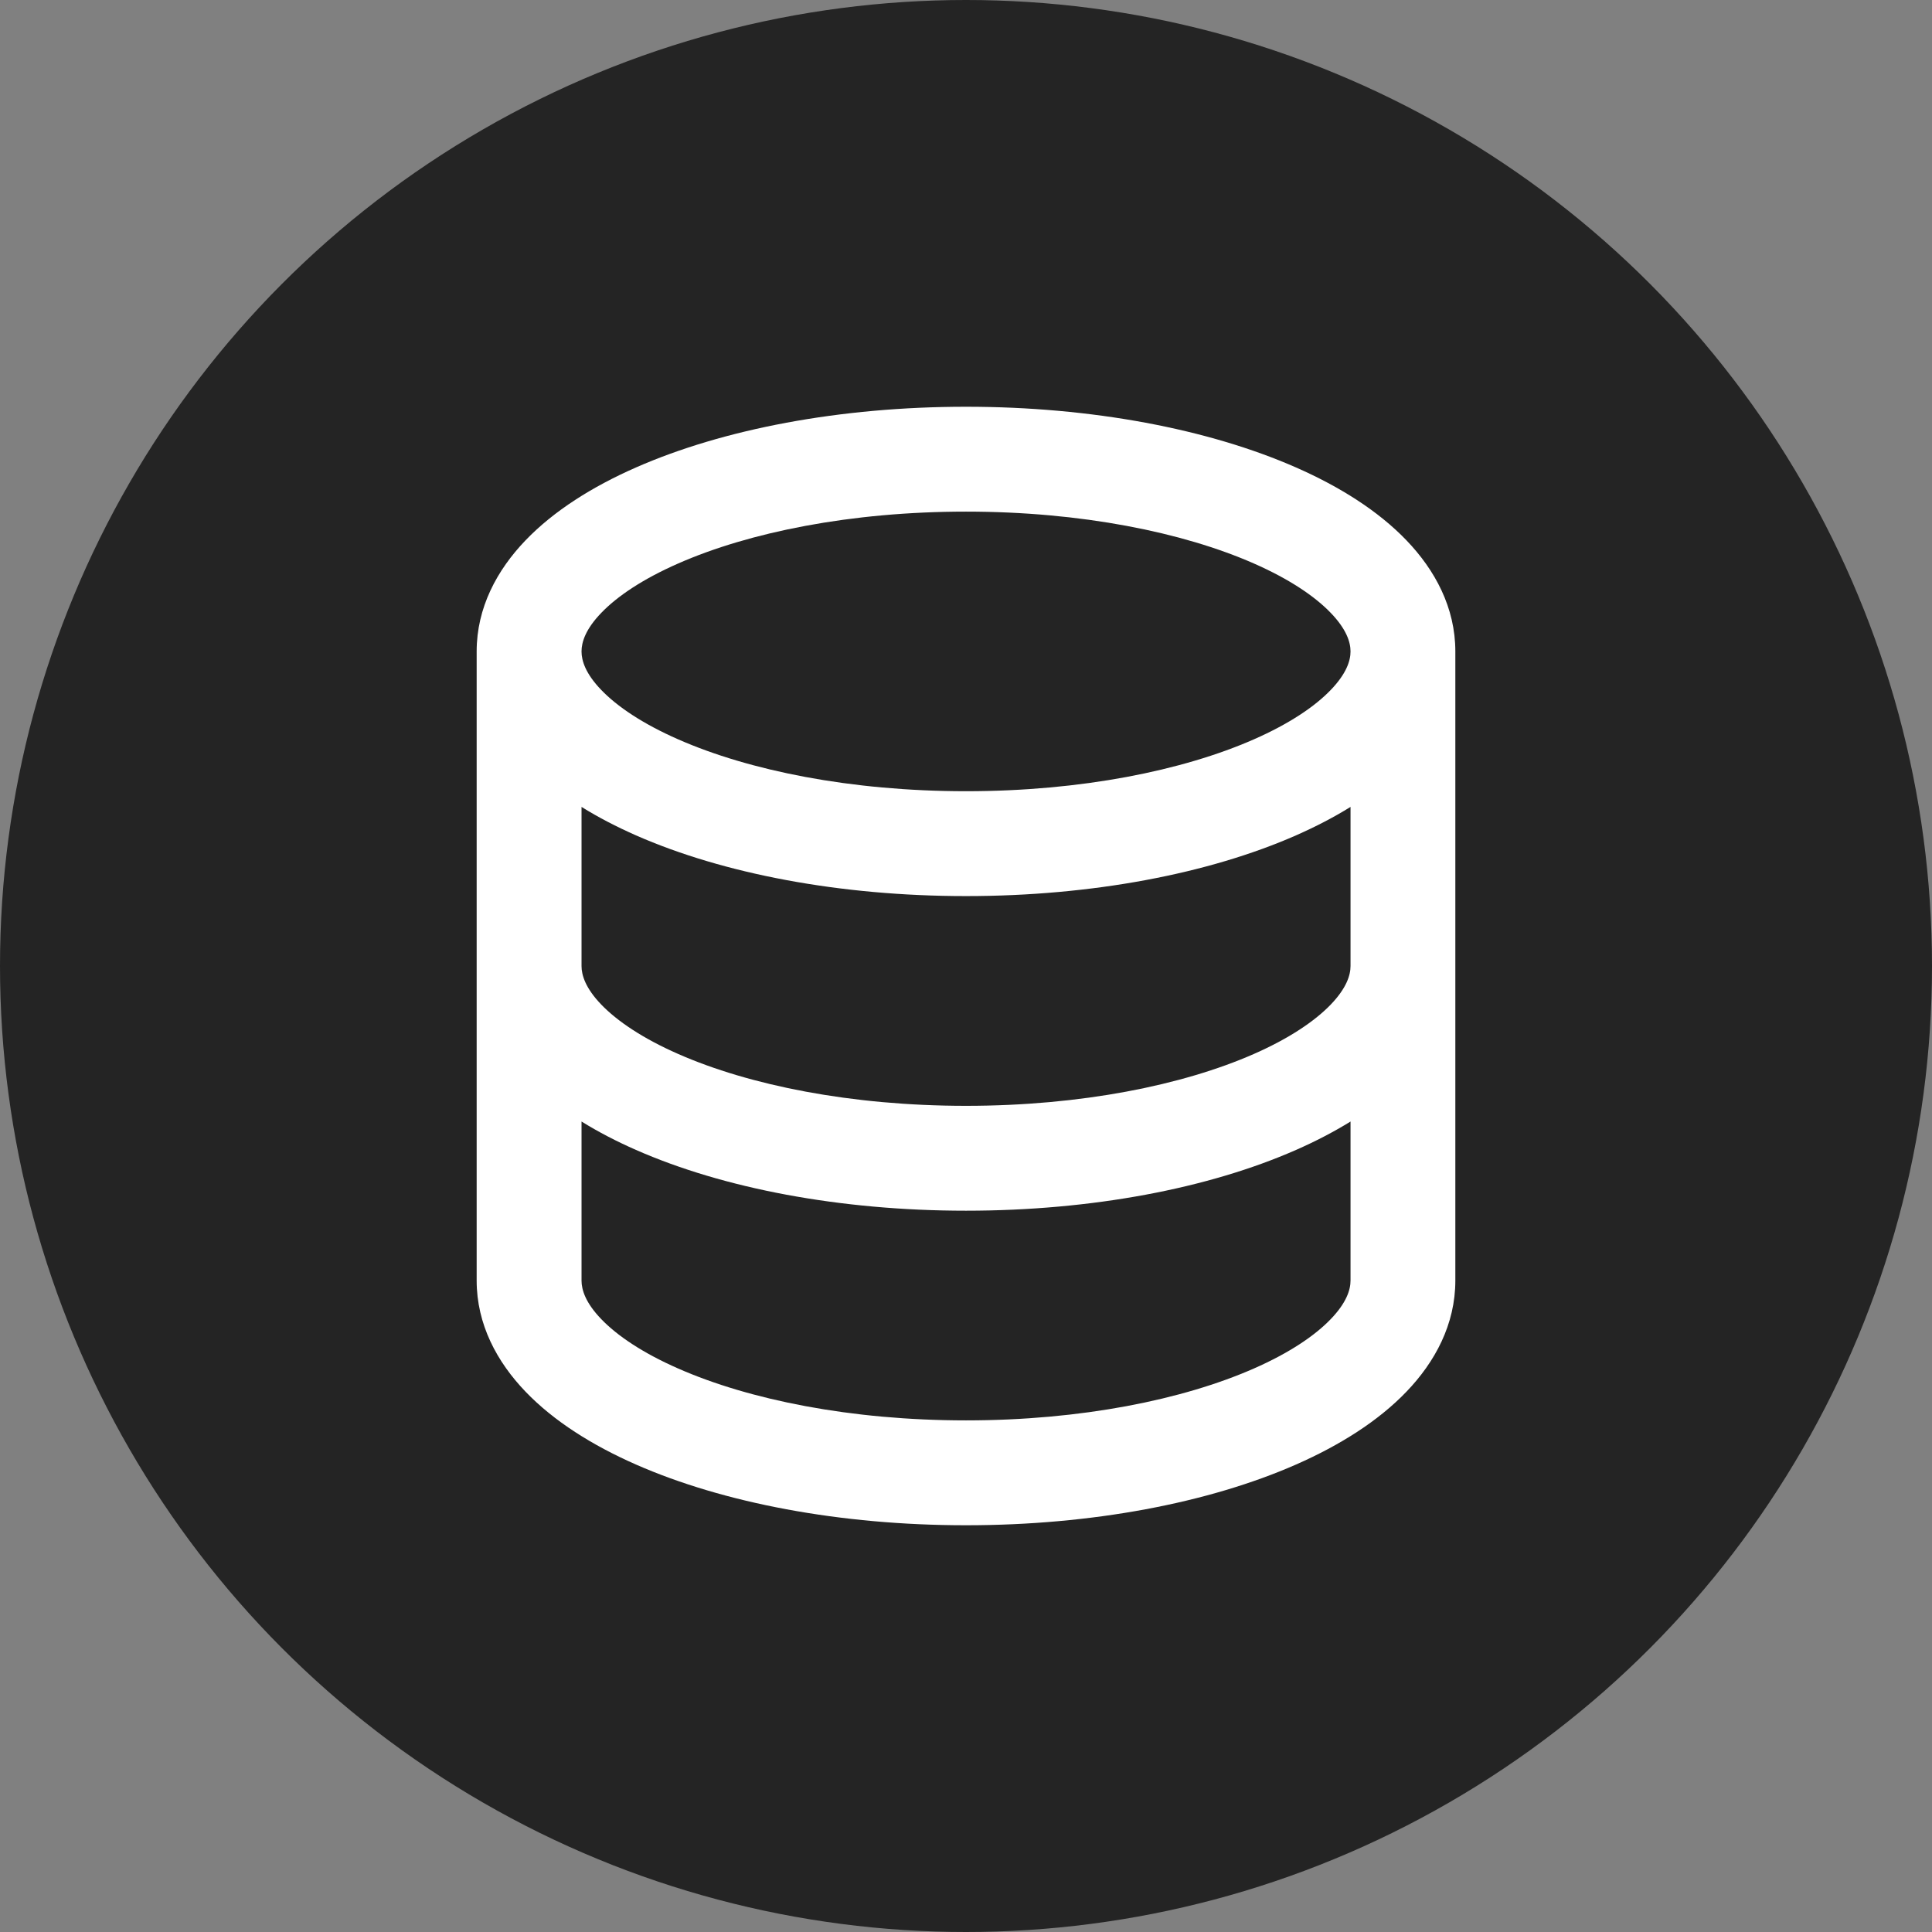 <svg width="32" height="32" viewBox="0 0 32 32" fill="none" xmlns="http://www.w3.org/2000/svg">
<rect x="0" y="0" width="32" height="32" fill="#808080" stroke="none"/>
<circle cx="16" cy="16" r="16" fill="#242424"/>
<g clip-path="url(#clip0_11:79)">
<path fill-rule="evenodd" clip-rule="evenodd" d="M9.632 10.79C9.632 10.635 9.699 10.421 9.958 10.152C10.221 9.878 10.643 9.592 11.233 9.333C12.408 8.816 14.093 8.474 16 8.474C17.907 8.474 19.592 8.816 20.768 9.333C21.357 9.592 21.779 9.878 22.042 10.152C22.301 10.421 22.369 10.635 22.369 10.79C22.369 10.944 22.301 11.158 22.042 11.427C21.779 11.701 21.357 11.987 20.768 12.246C19.592 12.763 17.907 13.105 16 13.105C14.093 13.105 12.408 12.763 11.233 12.246C10.643 11.987 10.221 11.701 9.958 11.427C9.699 11.158 9.632 10.944 9.632 10.79ZM7.895 10.79C7.895 10.064 8.232 9.441 8.706 8.948C9.175 8.46 9.812 8.06 10.533 7.743C11.977 7.108 13.91 6.737 16 6.737C18.09 6.737 20.023 7.108 21.467 7.743C22.188 8.06 22.825 8.46 23.294 8.948C23.768 9.441 24.105 10.064 24.105 10.79V21.21C24.105 21.936 23.768 22.559 23.294 23.052C22.825 23.54 22.188 23.94 21.467 24.257C20.023 24.892 18.09 25.263 16 25.263C13.91 25.263 11.977 24.892 10.533 24.257C9.812 23.94 9.175 23.54 8.706 23.052C8.232 22.559 7.895 21.936 7.895 21.21V10.79ZM9.632 16V13.365C9.911 13.539 10.214 13.695 10.533 13.836C11.977 14.471 13.91 14.842 16 14.842C18.09 14.842 20.023 14.471 21.467 13.836C21.786 13.695 22.089 13.539 22.369 13.365V16C22.369 16.154 22.301 16.368 22.042 16.638C21.779 16.911 21.357 17.198 20.768 17.457C19.592 17.974 17.907 18.316 16 18.316C14.093 18.316 12.408 17.974 11.233 17.457C10.643 17.198 10.221 16.911 9.958 16.638C9.699 16.368 9.632 16.154 9.632 16ZM9.632 18.576V21.21C9.632 21.364 9.699 21.579 9.958 21.848C10.221 22.122 10.643 22.408 11.233 22.667C12.408 23.184 14.093 23.526 16 23.526C17.907 23.526 19.592 23.184 20.768 22.667C21.357 22.408 21.779 22.122 22.042 21.848C22.301 21.579 22.369 21.364 22.369 21.21V18.576C22.089 18.749 21.786 18.906 21.467 19.046C20.023 19.682 18.09 20.053 16 20.053C13.91 20.053 11.977 19.682 10.533 19.046C10.214 18.906 9.911 18.749 9.632 18.576Z" fill="white"/>
</g>
<defs>
<clipPath id="clip0_11:79">
<rect width="18.526" height="18.526" fill="white" transform="translate(6.737 6.737)"/>
</clipPath>
</defs>
</svg>
